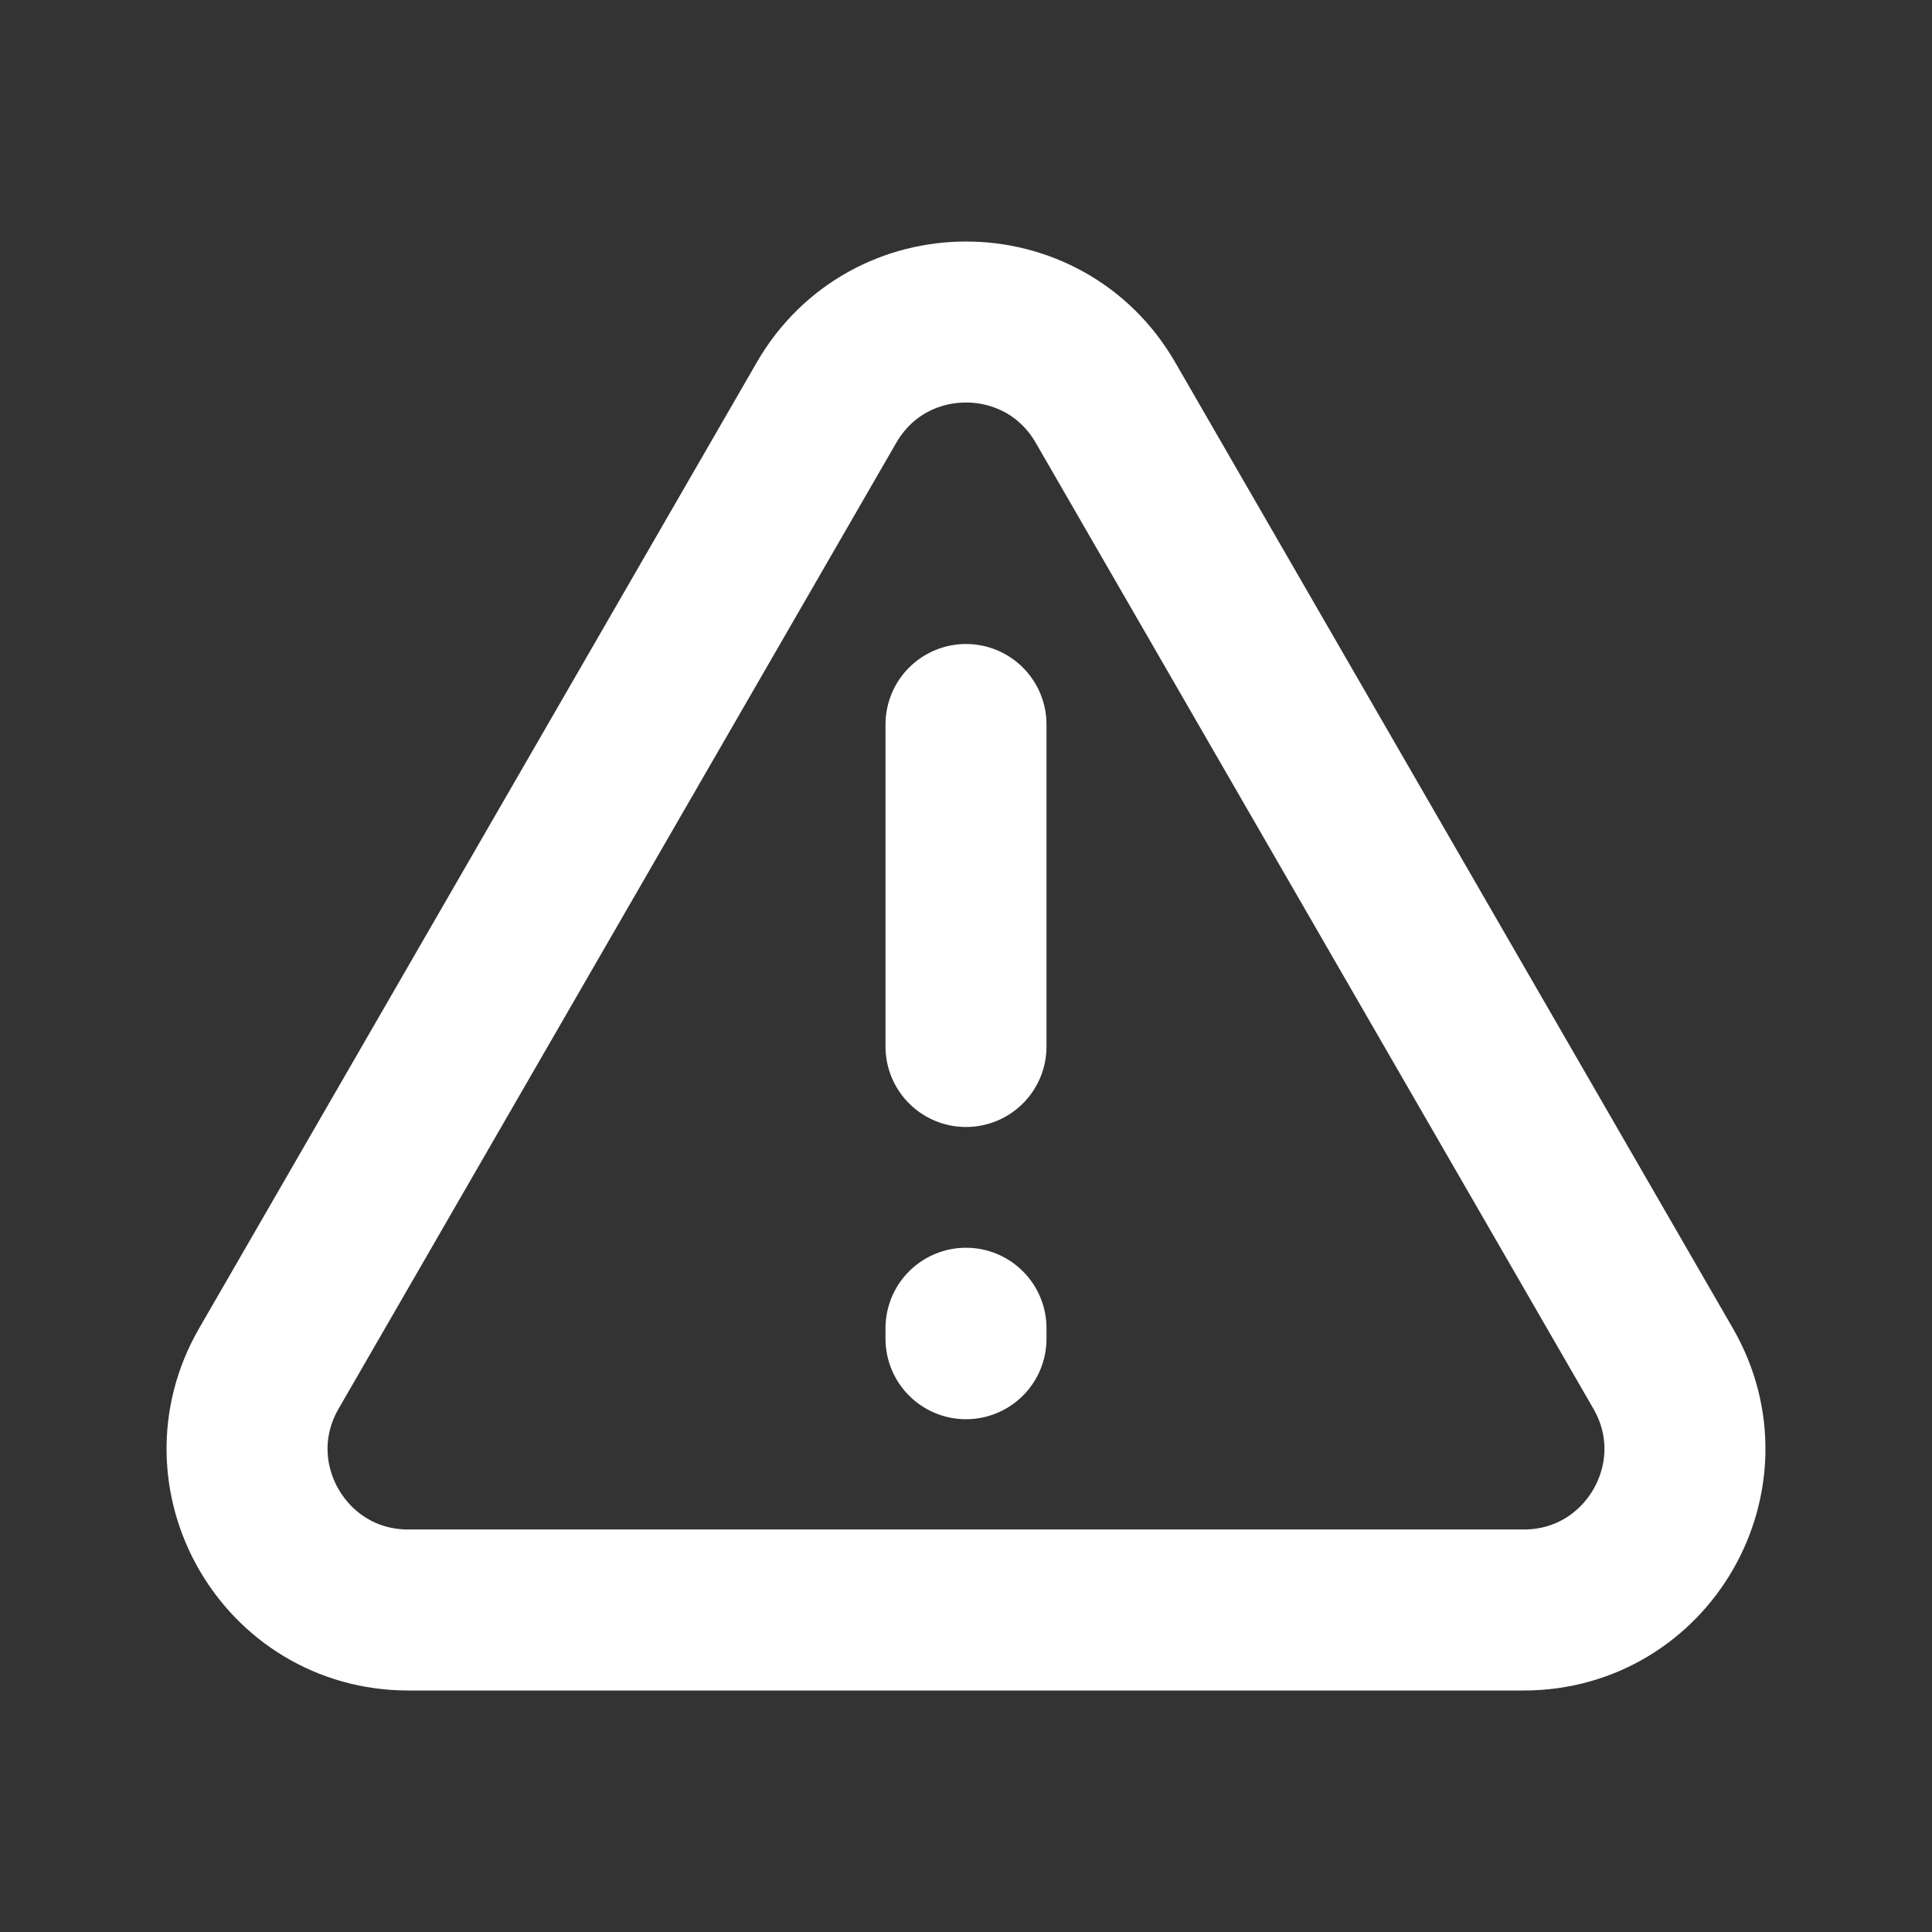<!DOCTYPE svg PUBLIC "-//W3C//DTD SVG 1.1//EN" "http://www.w3.org/Graphics/SVG/1.1/DTD/svg11.dtd">
<!-- Uploaded to: SVG Repo, www.svgrepo.com, Transformed by: SVG Repo Mixer Tools -->
<svg width="800px" height="800px" viewBox="0 0 24 24" version="1.1" xmlns="http://www.w3.org/2000/svg" xmlns:xlink="http://www.w3.org/1999/xlink" fill="#ffffff">
<rect x="0" y="0" width="24" height="24" fill="#333333" stroke="none"/>
<g id="SVGRepo_bgCarrier" stroke-width="0"/>
<g id="SVGRepo_tracerCarrier" stroke-linecap="round" stroke-linejoin="round"/>
<g id="SVGRepo_iconCarrier"> <title>Alert</title> <g id="Page-1" stroke="none" stroke-width="1" fill="none" fill-rule="evenodd"> <g id="Alert"> <rect id="Rectangle" fill-rule="nonzero" x="0" y="0" width="24" height="24"> </rect> <line x1="12" y1="13" x2="12" y2="9" id="Path" stroke="#fff" stroke-width="2" stroke-linecap="round"> </line> <line x1="12" y1="16.5" x2="12" y2="16.63" id="Path" stroke="#fff" stroke-width="2" stroke-linecap="round"> </line> <path d="M10.268,5 C11.038,3.667 12.962,3.667 13.732,5 L20.66,17 C21.43,18.333 20.468,20 18.928,20 L5.072,20 C3.532,20 2.57,18.333 3.34,17 L10.268,5 Z" id="Path" stroke="#fff" stroke-width="2" stroke-linecap="round"> </path> </g> </g> </g>
</svg>